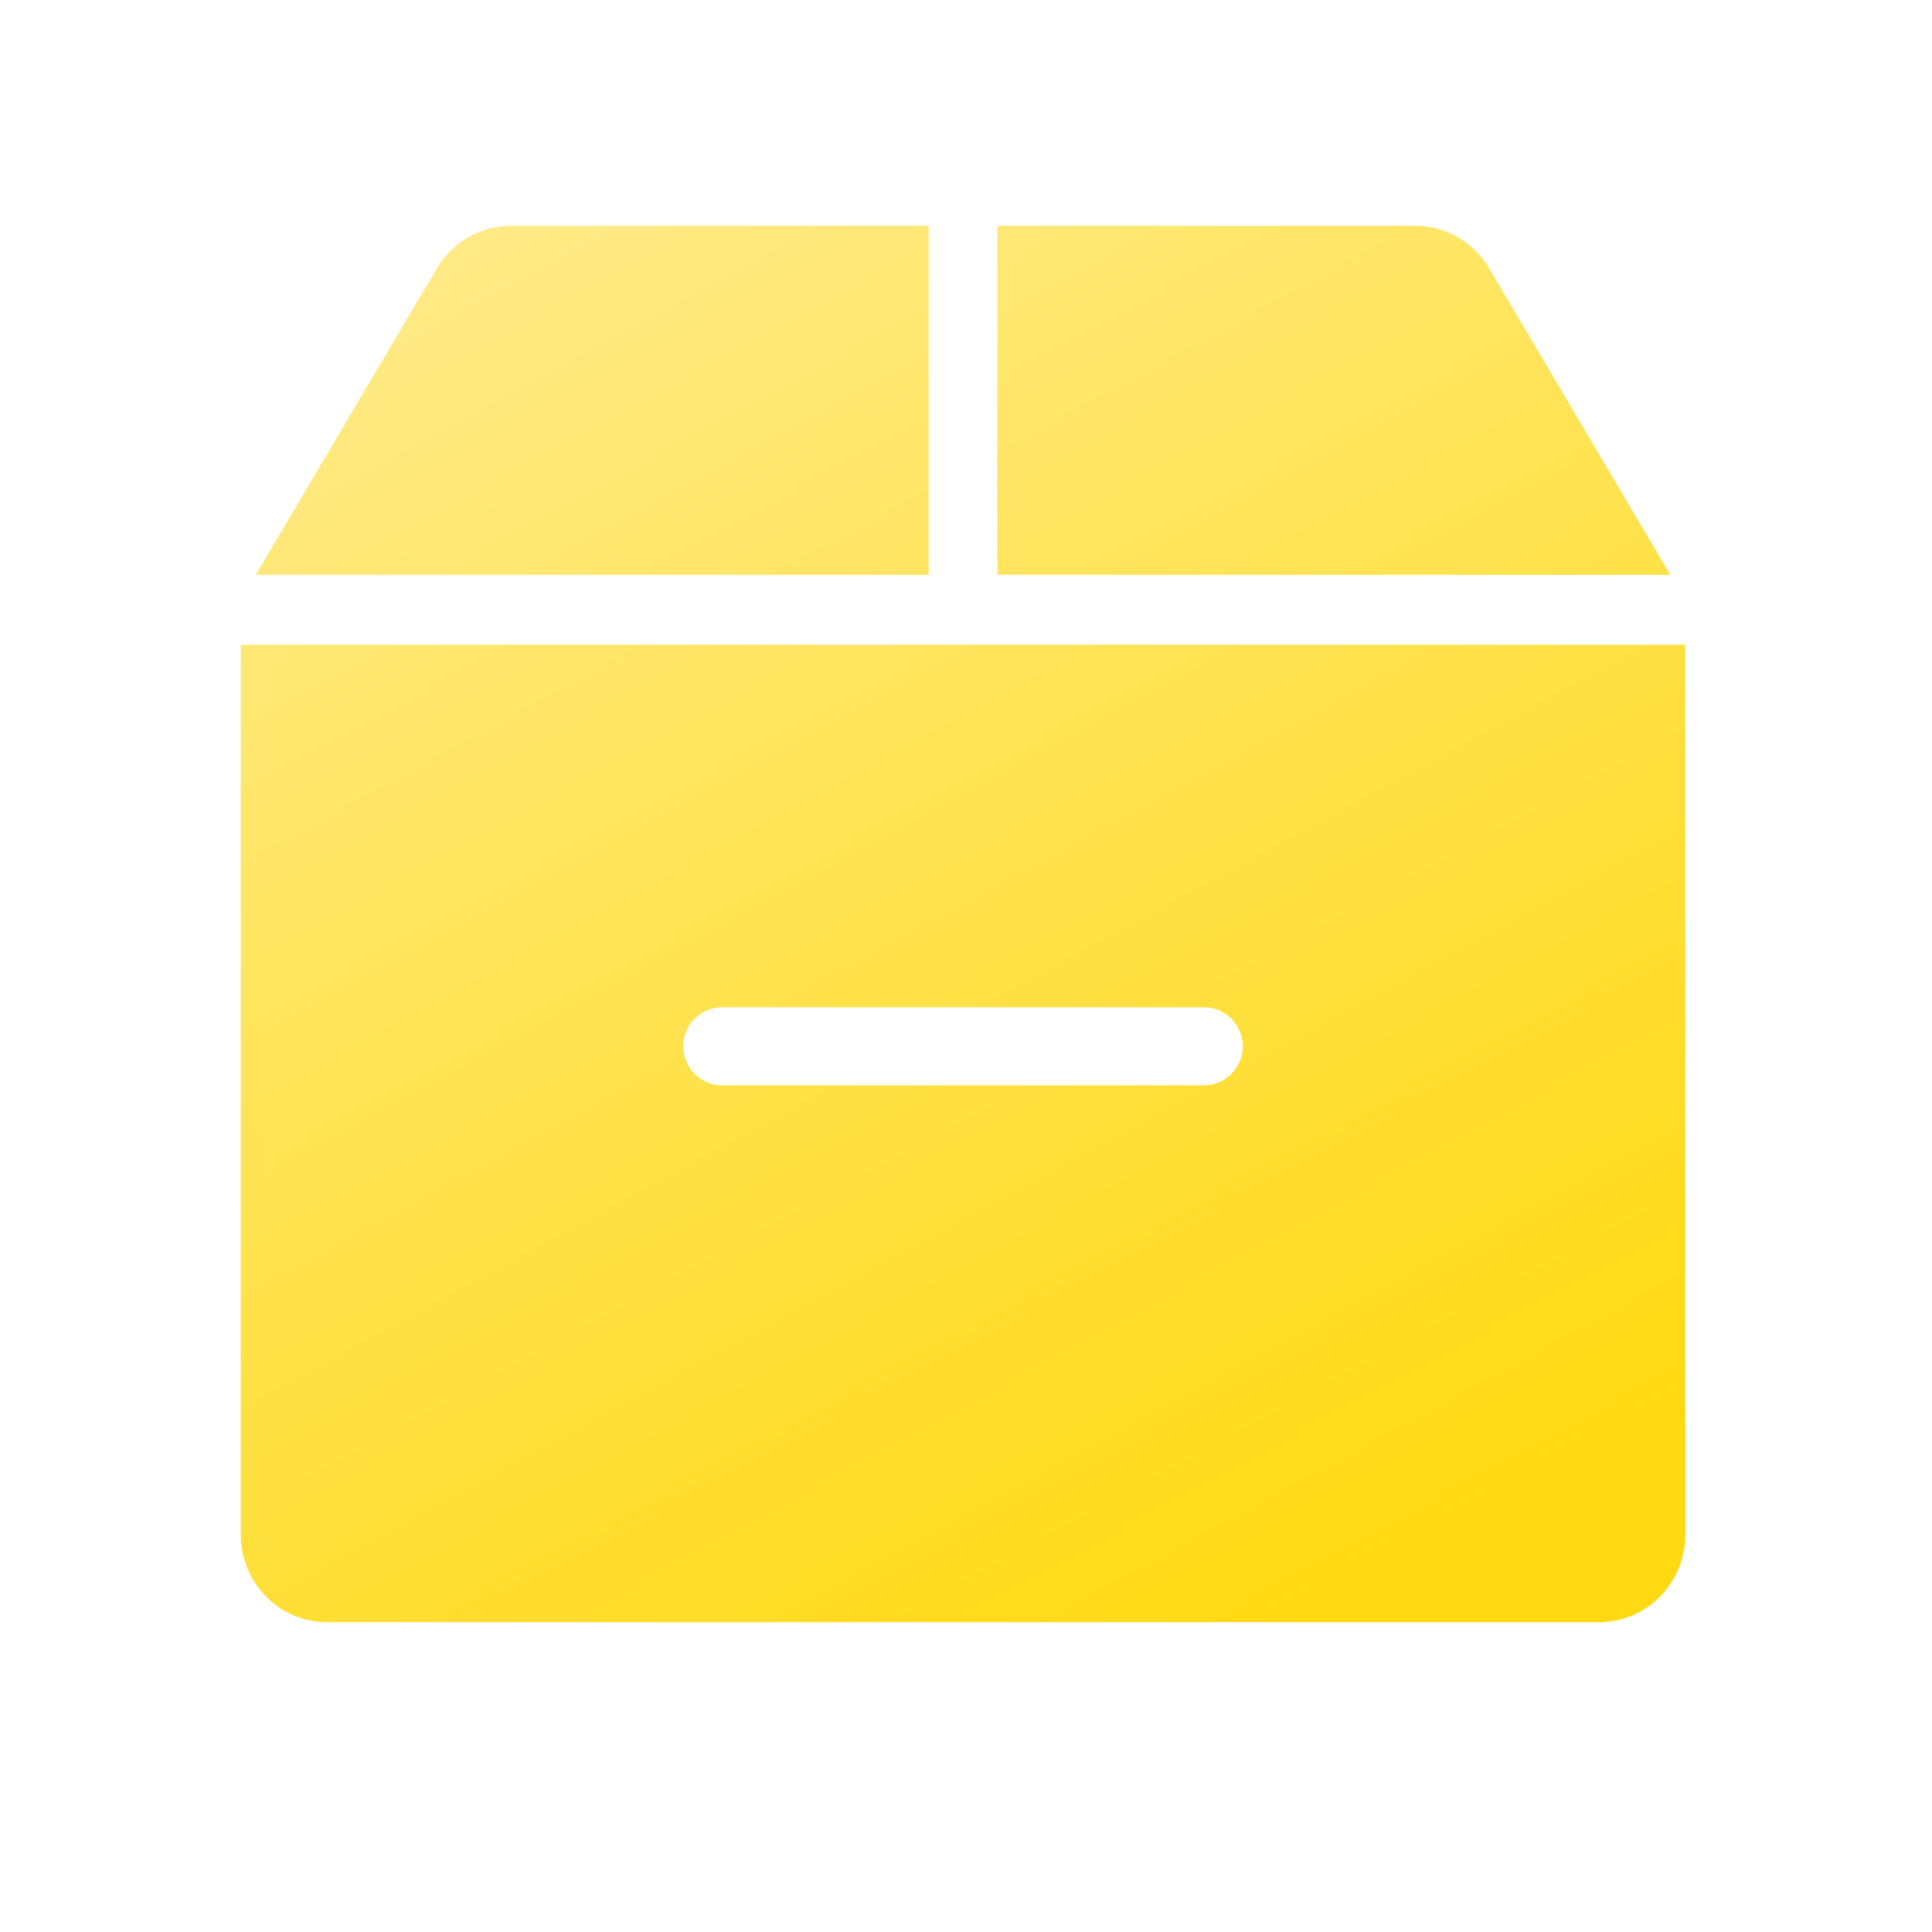 <svg width="99" height="99" viewBox="0 0 99 99" fill="none" xmlns="http://www.w3.org/2000/svg">
<g filter="url(#filter0_i_732_199)">
<path d="M13.101 31.458L22.392 15.741C22.785 15.081 23.34 14.534 24.001 14.153C24.663 13.773 25.41 13.572 26.171 13.57H47.585V31.458H13.101ZM51.11 31.458H85.593L76.302 15.741C75.909 15.081 75.355 14.534 74.693 14.153C74.031 13.773 73.284 13.572 72.524 13.57H51.11V31.458ZM86.358 35.036V80.651C86.356 81.837 85.892 82.974 85.066 83.812C84.24 84.65 83.12 85.122 81.951 85.123H16.743C15.575 85.122 14.455 84.65 13.629 83.812C12.803 82.974 12.338 81.837 12.337 80.651V35.036H86.358Z" fill="url(#paint0_linear_732_199)"/>
</g>
<g filter="url(#filter1_d_732_199)">
<path d="M37.011 51.815H61.684" stroke="white" stroke-width="4" stroke-miterlimit="10" stroke-linecap="round"/>
</g>
<defs>
<filter id="filter0_i_732_199" x="12.337" y="11.57" width="74.02" height="73.553" filterUnits="userSpaceOnUse" color-interpolation-filters="sRGB">
<feFlood flood-opacity="0" result="BackgroundImageFix"/>
<feBlend mode="normal" in="SourceGraphic" in2="BackgroundImageFix" result="shape"/>
<feColorMatrix in="SourceAlpha" type="matrix" values="0 0 0 0 0 0 0 0 0 0 0 0 0 0 0 0 0 0 127 0" result="hardAlpha"/>
<feOffset dy="-2"/>
<feGaussianBlur stdDeviation="3"/>
<feComposite in2="hardAlpha" operator="arithmetic" k2="-1" k3="1"/>
<feColorMatrix type="matrix" values="0 0 0 0 1 0 0 0 0 0.721 0 0 0 0 0.077 0 0 0 1 0"/>
<feBlend mode="normal" in2="shape" result="effect1_innerShadow_732_199"/>
</filter>
<filter id="filter1_d_732_199" x="31.211" y="47.815" width="36.274" height="11.6" filterUnits="userSpaceOnUse" color-interpolation-filters="sRGB">
<feFlood flood-opacity="0" result="BackgroundImageFix"/>
<feColorMatrix in="SourceAlpha" type="matrix" values="0 0 0 0 0 0 0 0 0 0 0 0 0 0 0 0 0 0 127 0" result="hardAlpha"/>
<feOffset dy="1.8"/>
<feGaussianBlur stdDeviation="1.9"/>
<feComposite in2="hardAlpha" operator="out"/>
<feColorMatrix type="matrix" values="0 0 0 0 1 0 0 0 0 0.608 0 0 0 0 0.059 0 0 0 0.6 0"/>
<feBlend mode="normal" in2="BackgroundImageFix" result="effect1_dropShadow_732_199"/>
<feBlend mode="normal" in="SourceGraphic" in2="effect1_dropShadow_732_199" result="shape"/>
</filter>
<linearGradient id="paint0_linear_732_199" x1="69.601" y1="84.539" x2="29.961" y2="11.613" gradientUnits="userSpaceOnUse">
<stop stop-color="#FFD911"/>
<stop offset="1" stop-color="#FFEA86"/>
</linearGradient>
</defs>
</svg>
